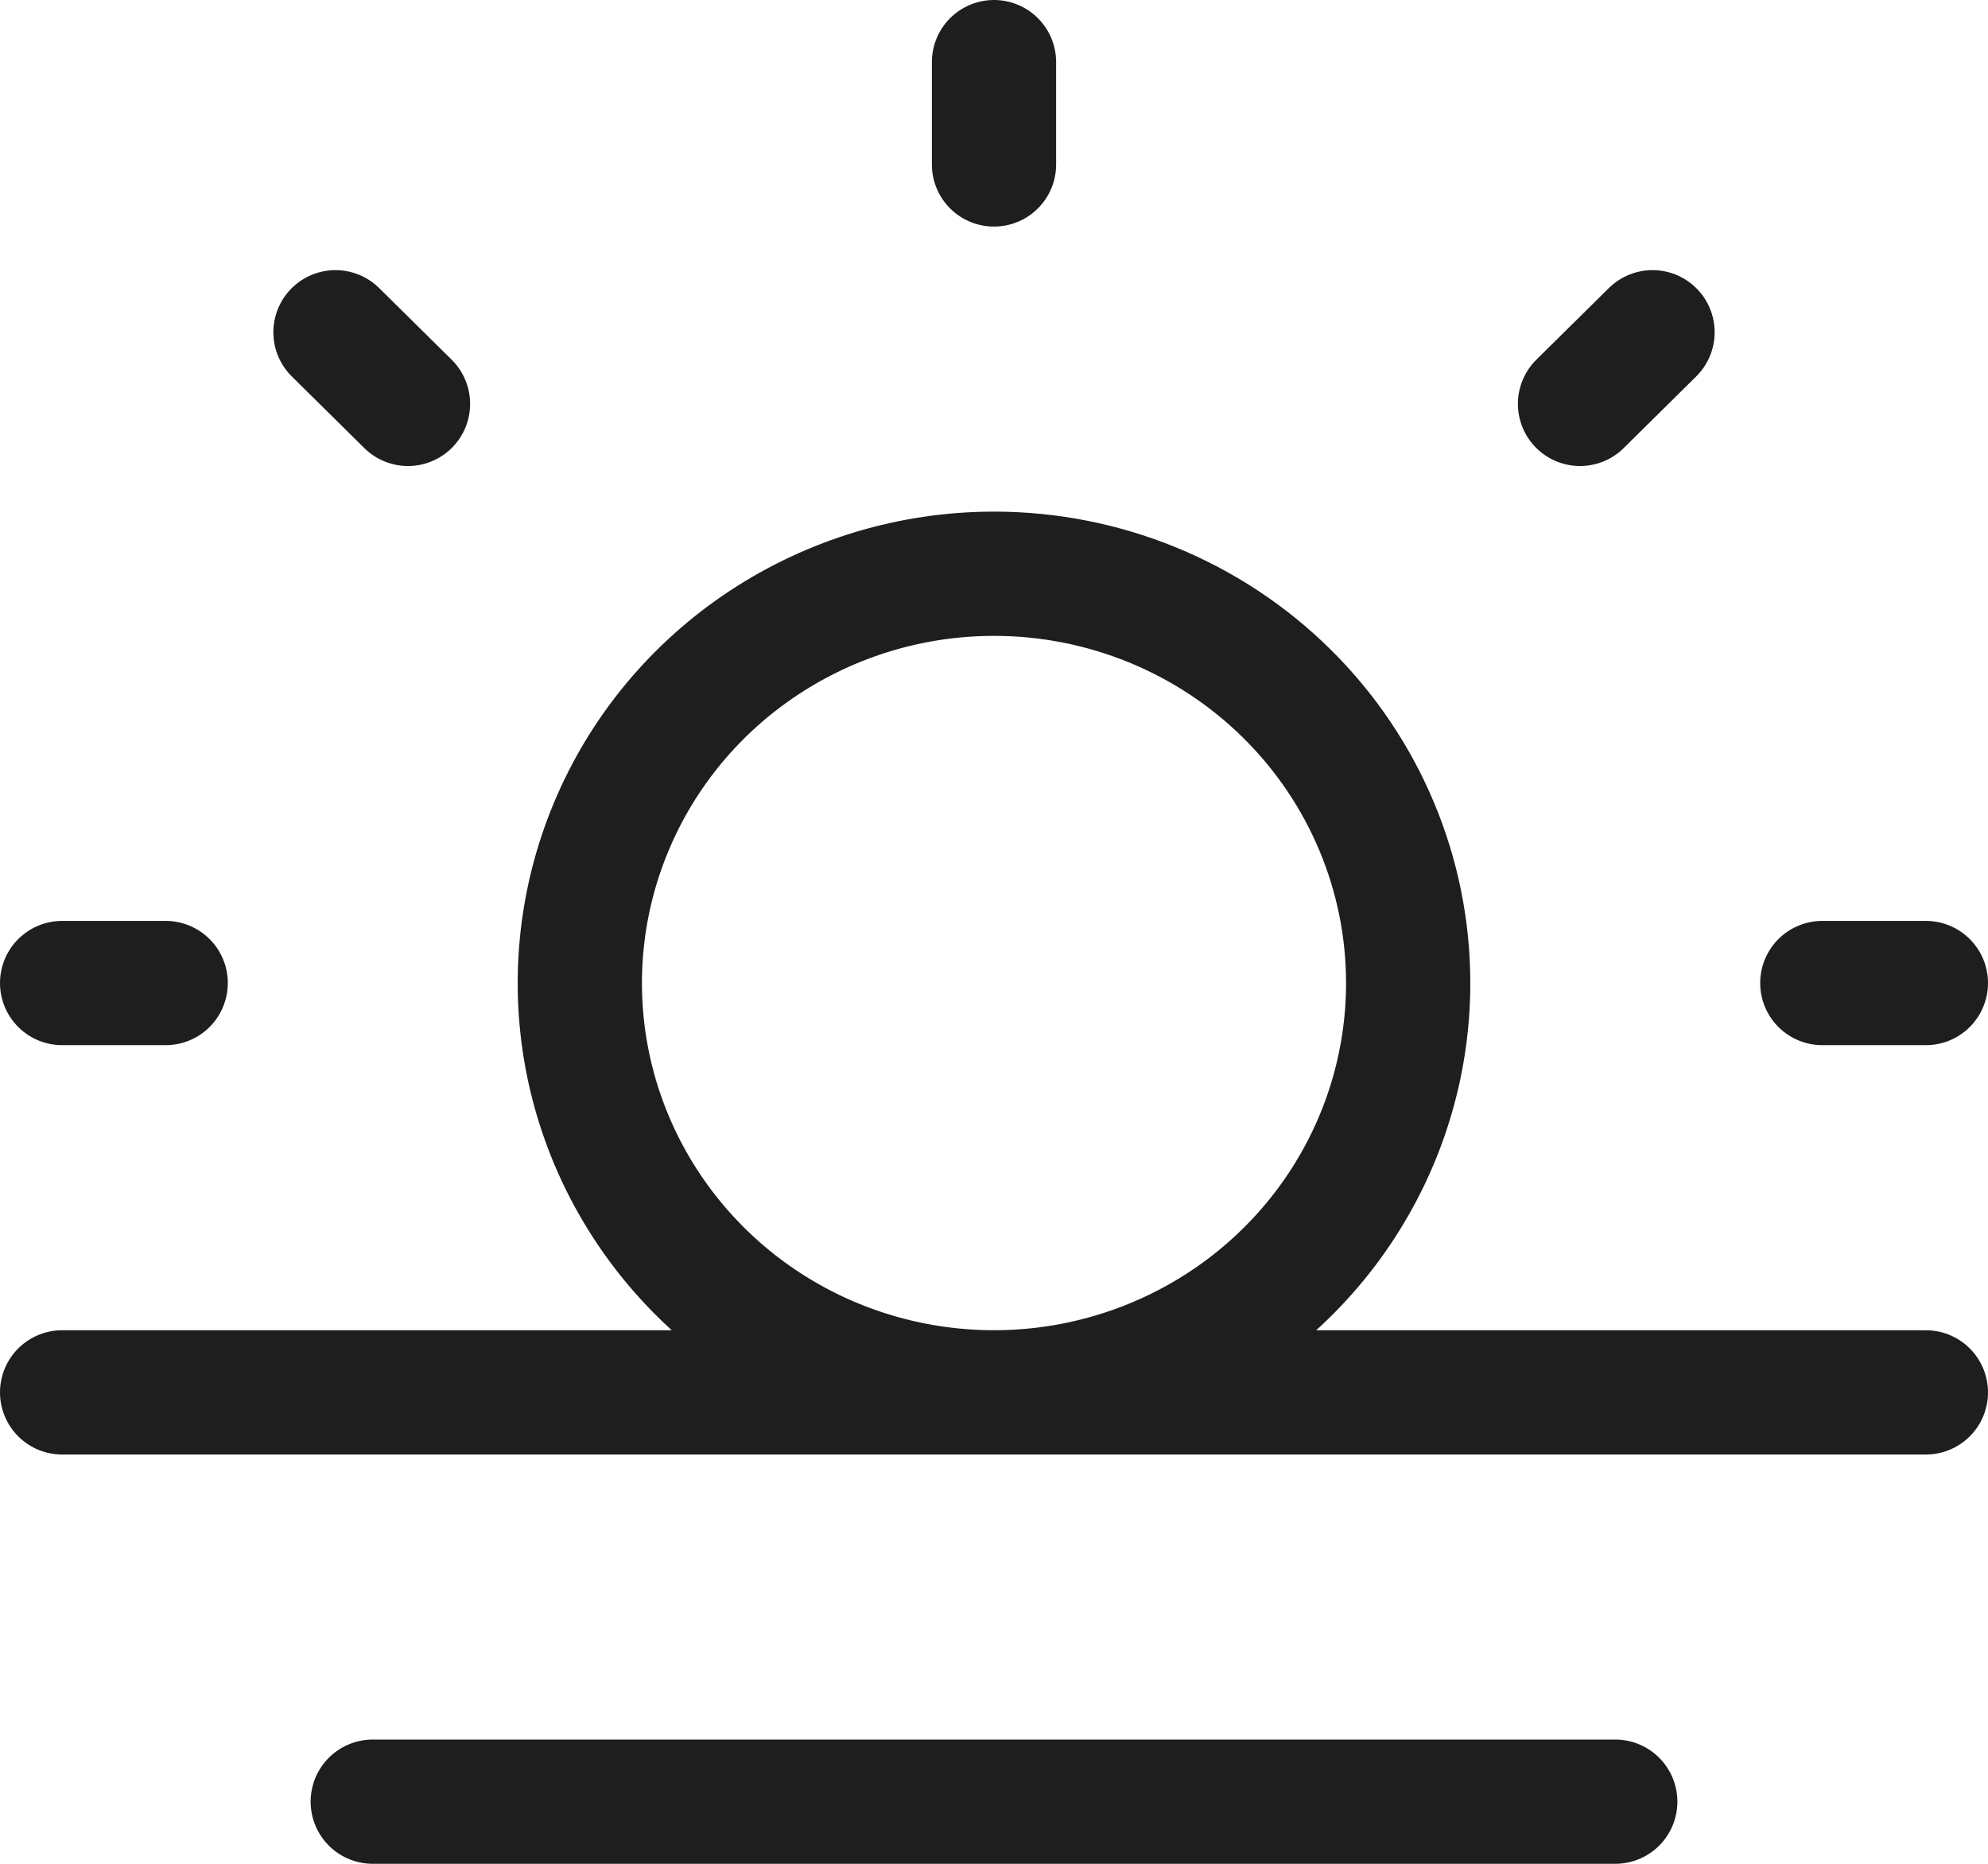 <svg width="32" height="30" fill="none" xmlns="http://www.w3.org/2000/svg"><path d="M1 22.412H31M1 15.823H2.667M6.567 6.501L5.4 5.348M16 1V2.647M26.6 5.348L25.433 6.501M31 15.823H29.333M6 29H26M16 9.235C14.681 9.235 13.393 9.622 12.296 10.346C11.2 11.069 10.345 12.098 9.841 13.302C9.336 14.506 9.204 15.831 9.461 17.109C9.719 18.387 10.354 19.561 11.286 20.482C12.218 21.404 13.406 22.031 14.699 22.285C15.993 22.539 17.333 22.409 18.551 21.91C19.769 21.412 20.811 20.567 21.543 19.484C22.276 18.4 22.667 17.127 22.667 15.823C22.667 14.076 21.964 12.4 20.714 11.165C19.464 9.929 17.768 9.235 16 9.235Z" stroke="#1E1E1E" stroke-width="2" stroke-linecap="round" stroke-linejoin="round"/></svg>